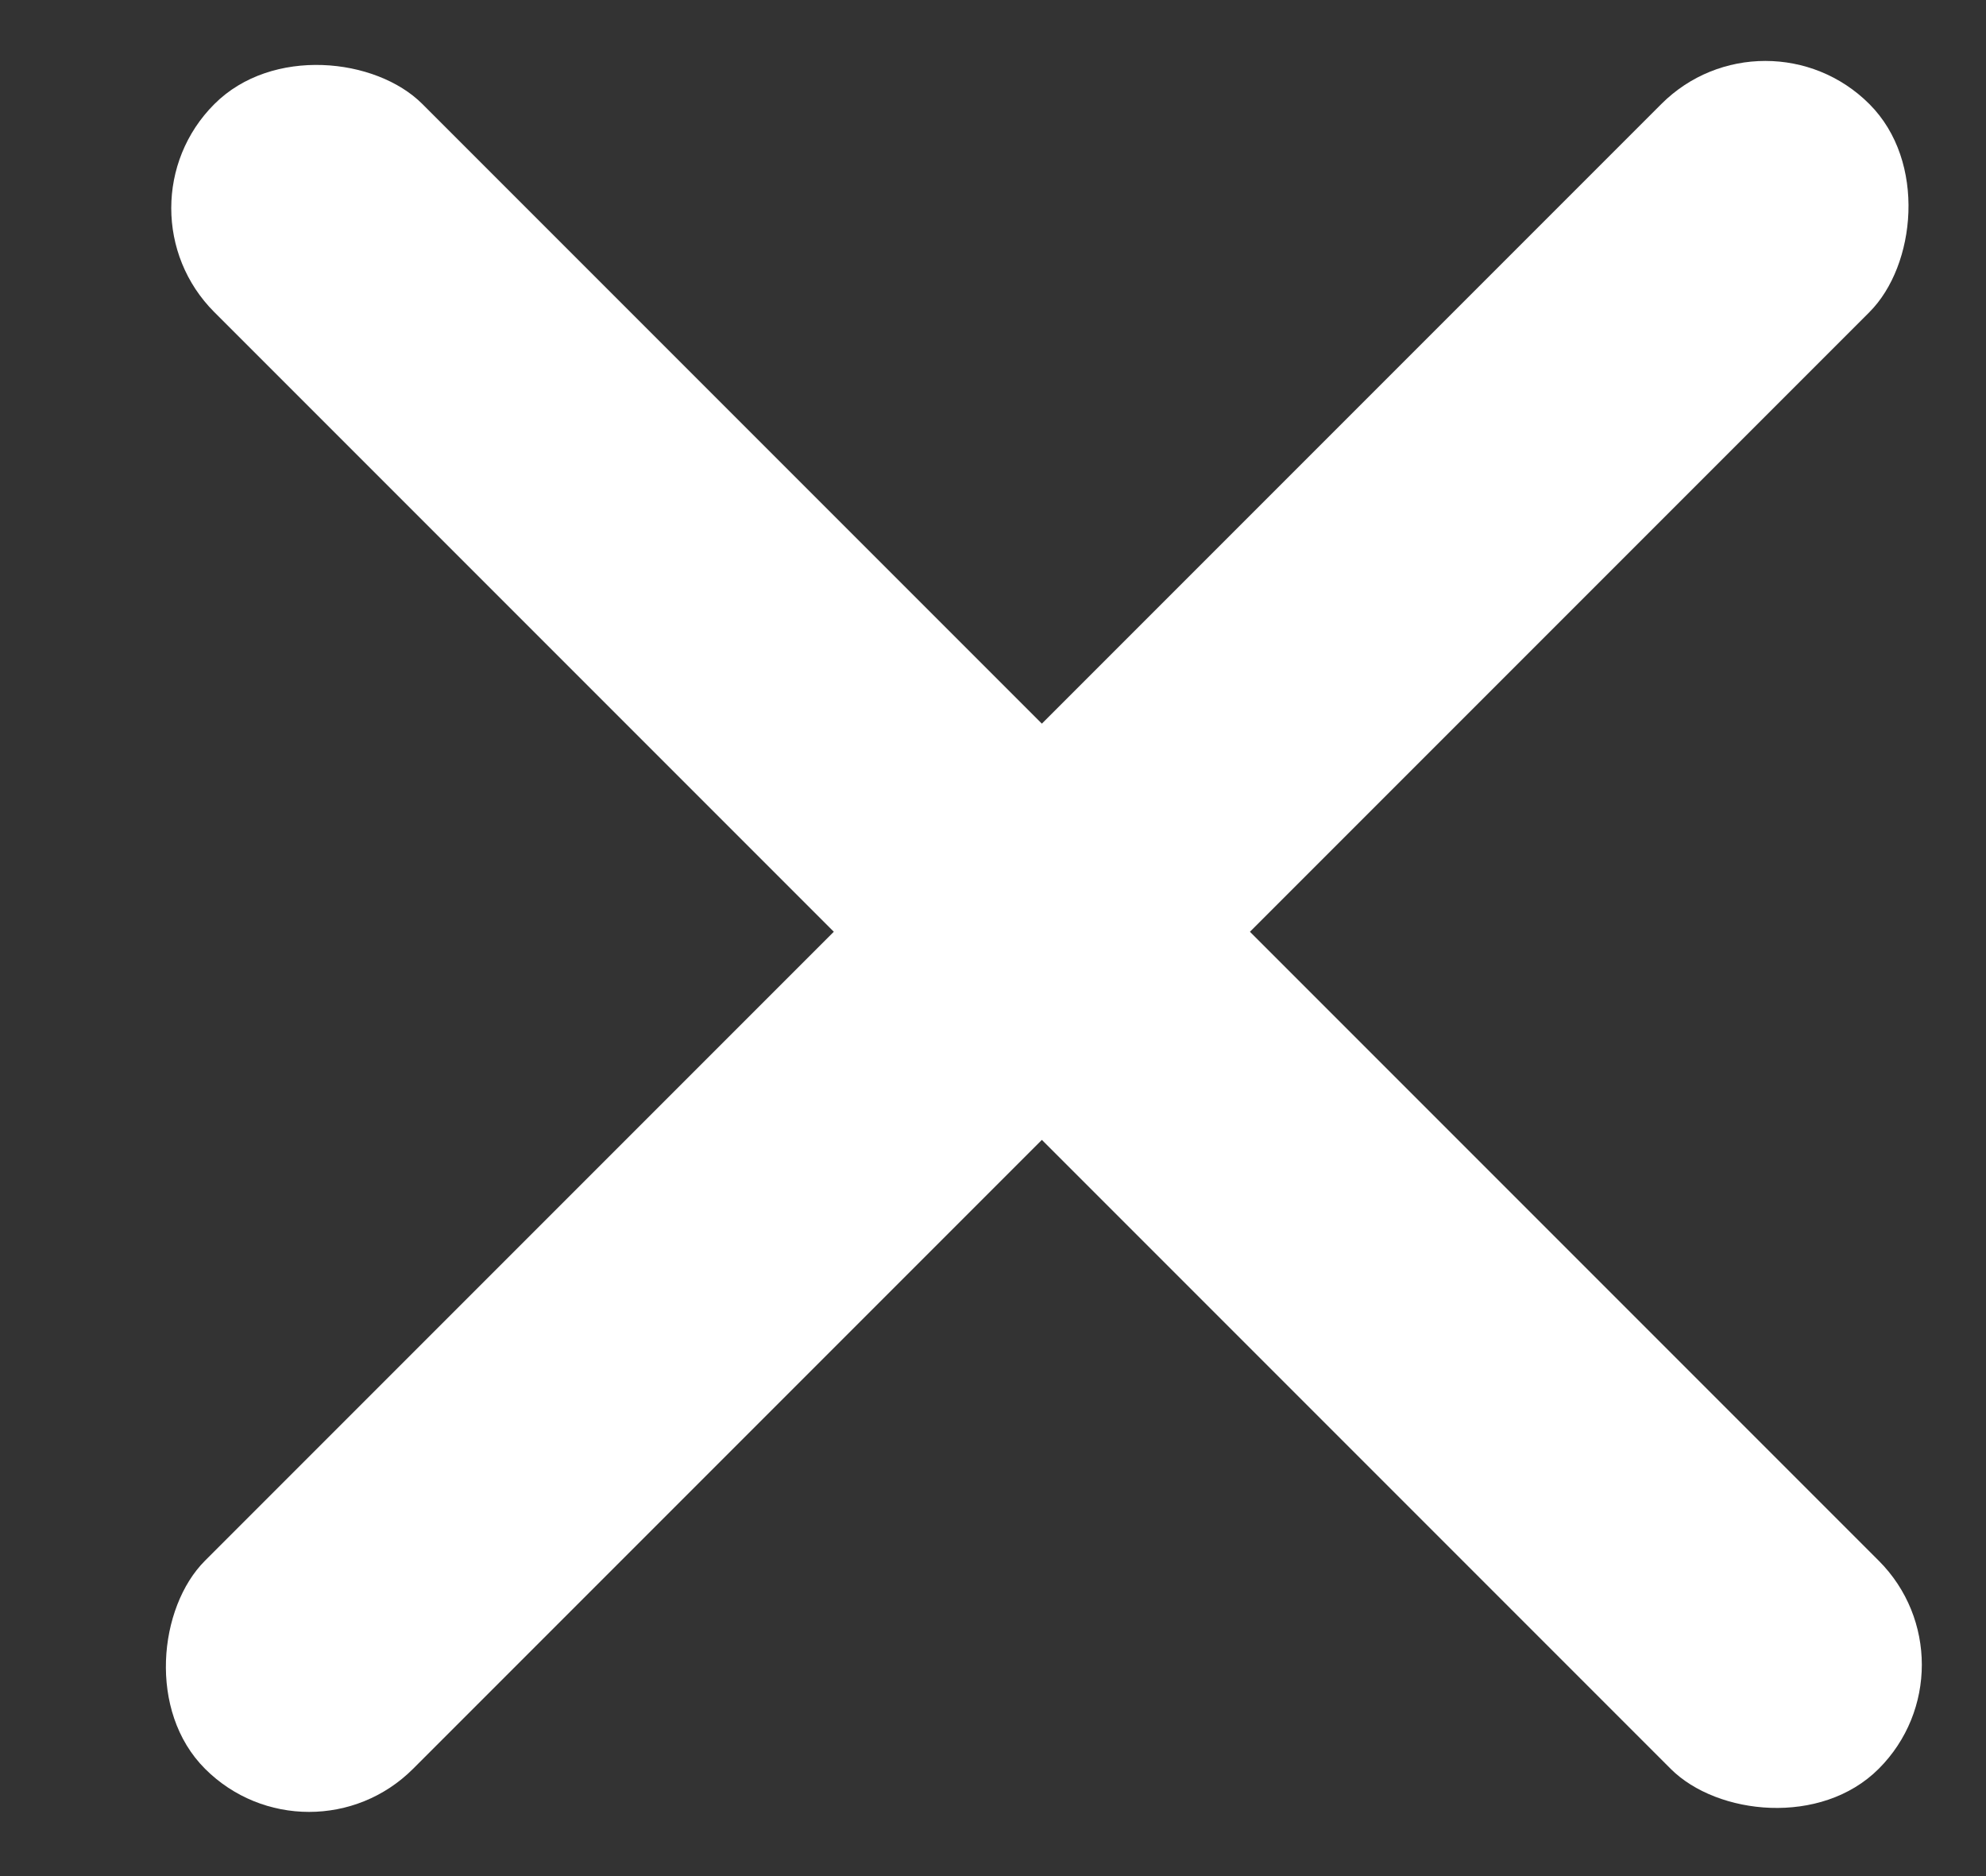 <svg width="18" height="17" viewBox="0 0 18 17" fill="none" xmlns="http://www.w3.org/2000/svg">
<rect x="0" y="0" width="18" height="17" fill="#333333" stroke="none"/>
<rect x="16" width="2.667" height="21.333" rx="1.333" transform="rotate(45 16 0)" fill="white"/>
<rect x="1" y="1.886" width="2.667" height="21.333" rx="1.333" transform="rotate(-45 1 1.886)" fill="white"/>
</svg>
